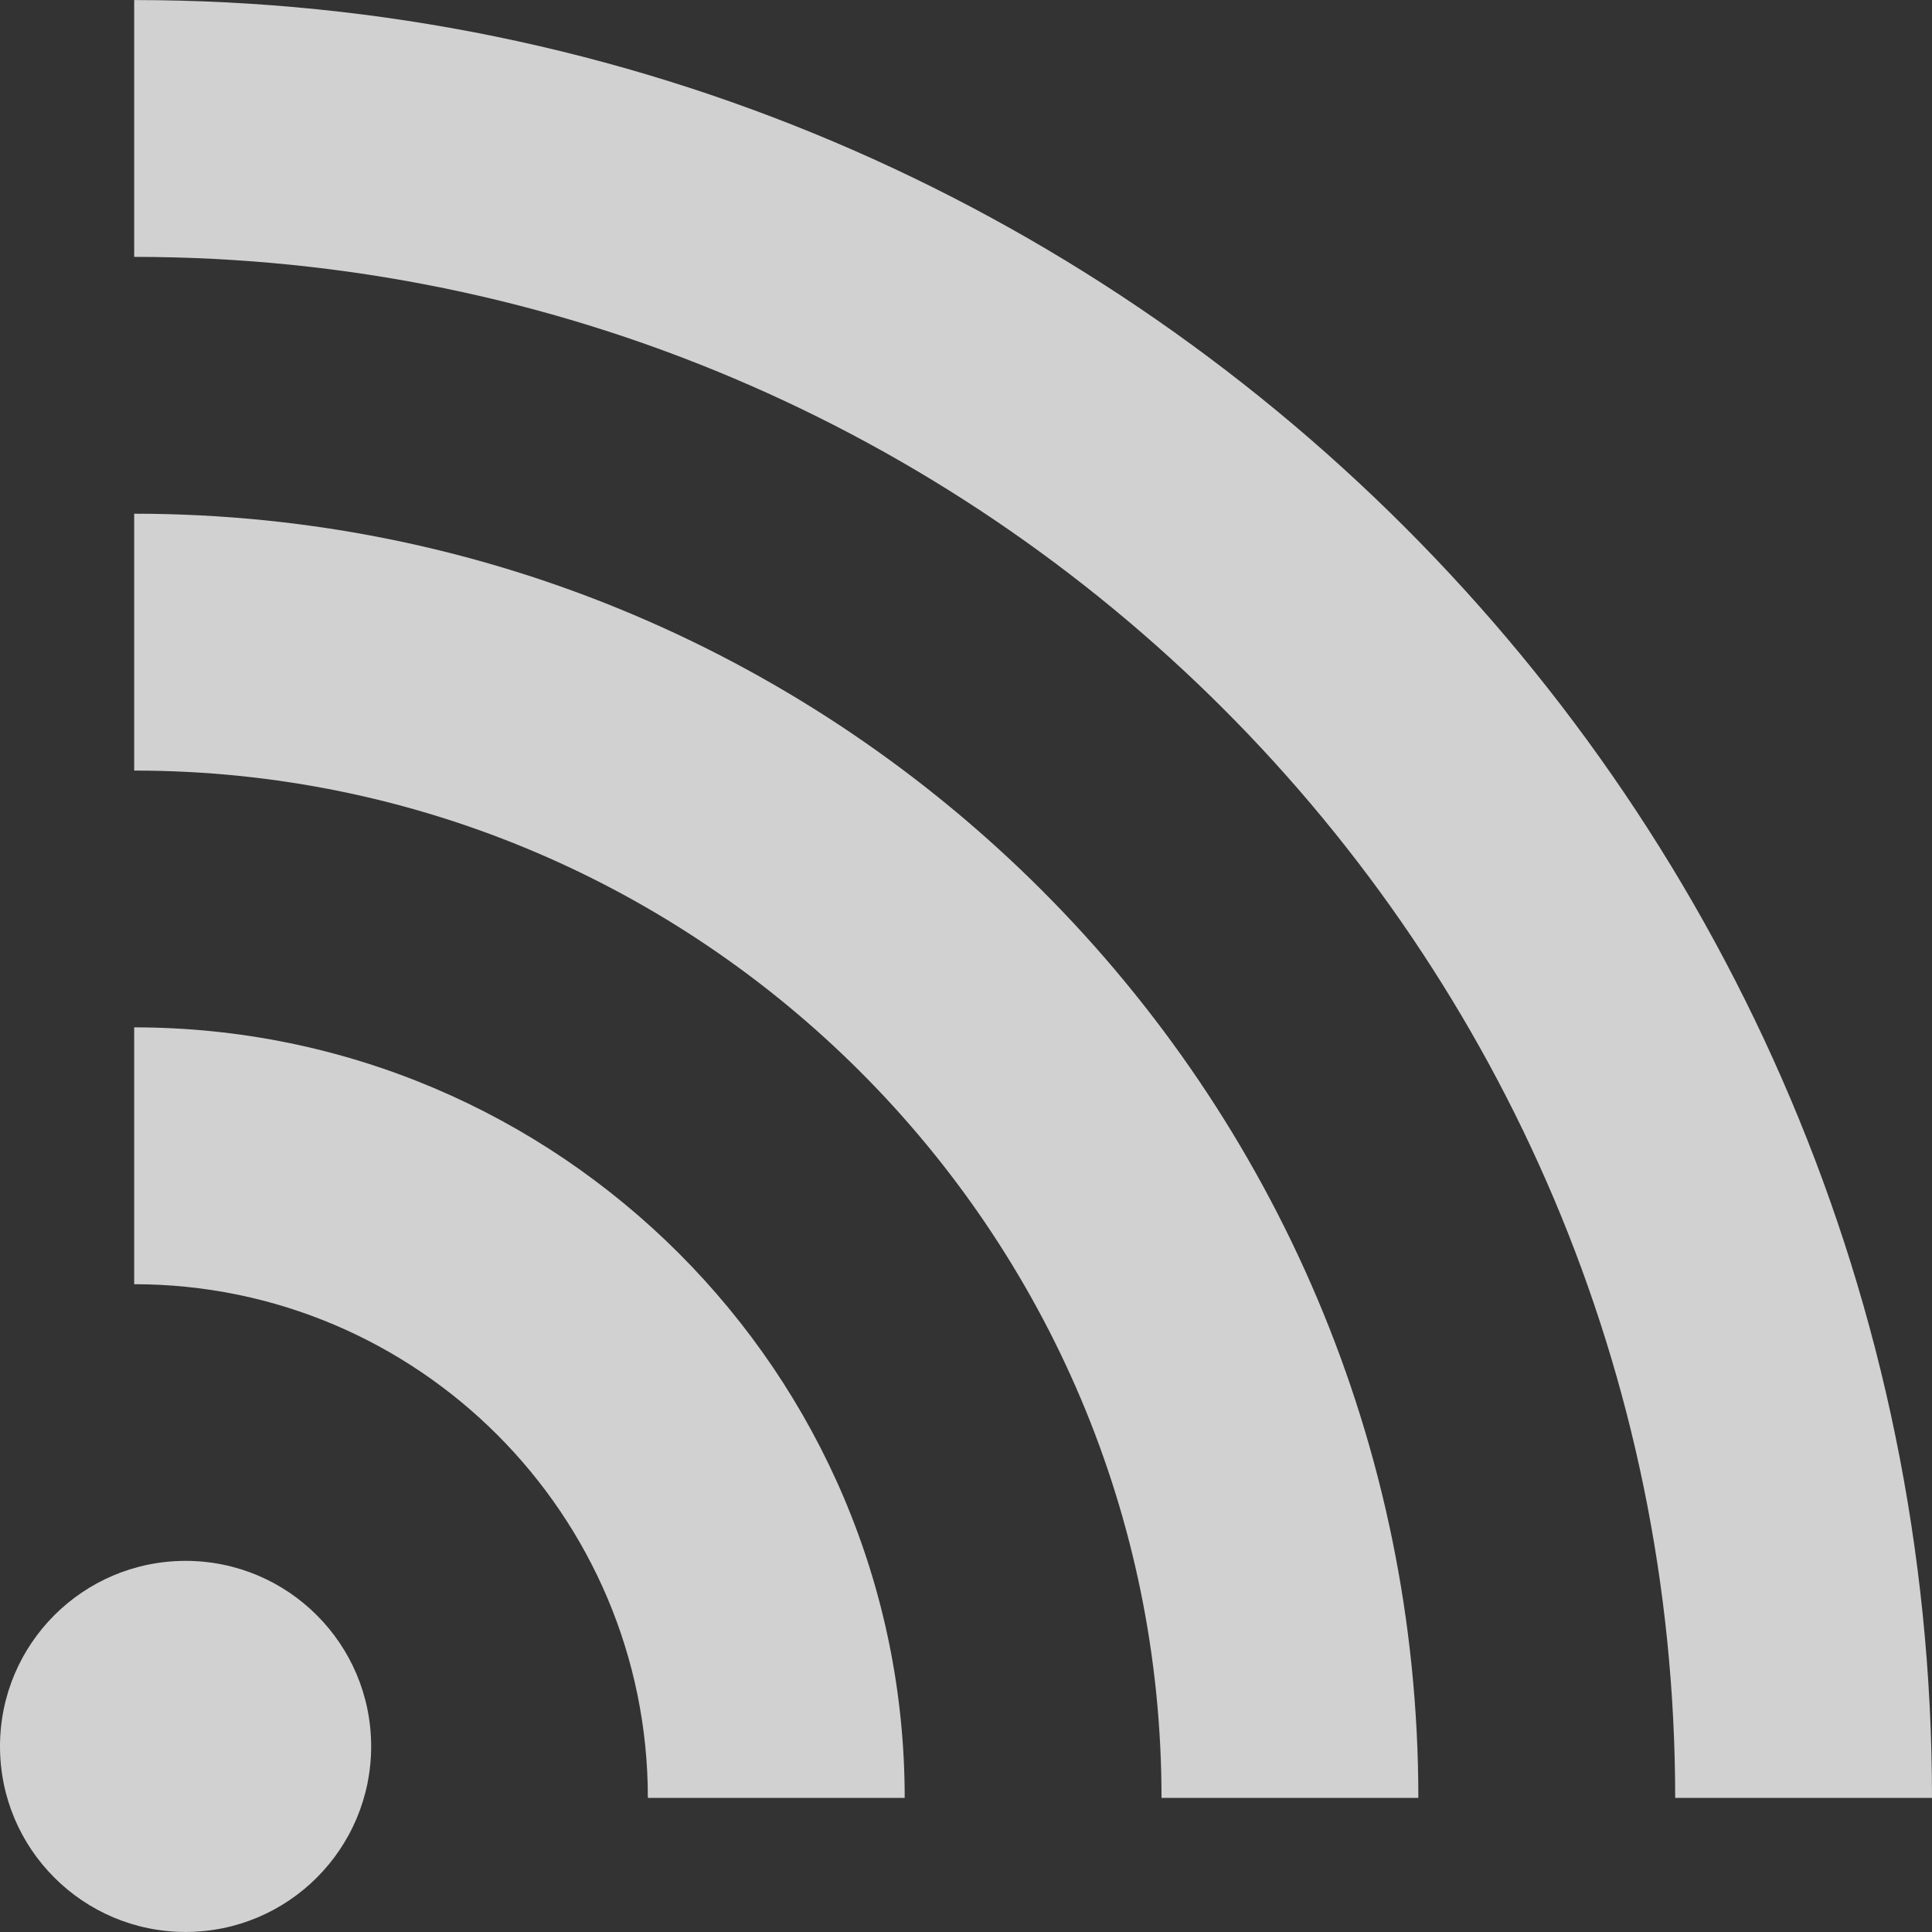 <!--?xml version="1.0" encoding="utf-8"?-->

<svg version="1.1" xmlns="http://www.w3.org/2000/svg" xmlns:xlink="http://www.w3.org/1999/xlink" x="0px" y="0px" viewBox="0 0 512 512" style="width: 256px; height: 256px; opacity: 1;" xml:space="preserve">
<rect x="0" y="0" width="512" height="512" fill="#333333" stroke="none"/>
<style type="text/css">
	.st0{fill:rgba(249,249,250,0.8);}
</style>
<g>
	<path class="st0" d="M35.558,0.014v68.062c225.154,0,408.38,183.16,408.38,408.379H512C512,213.724,298.289,0.014,35.558,0.014z"/>
	<path class="st0" d="M35.558,136.139v68.07c150.15,0,272.257,122.09,272.257,272.246h68.062C375.876,288.795,223.21,136.139,35.558,136.139z"/>
	<path class="st0" d="M35.558,272.26v68.07c75.089,0,136.133,61.047,136.133,136.125h68.062C239.753,363.799,148.148,272.26,35.558,272.26z"/>
	<path class="st0" d="M49.18,413.646c-27.16,0-49.18,22-49.18,49.168s22.02,49.172,49.18,49.172c27.159,0,49.179-22.004,49.179-49.172S76.339,413.646,49.18,413.646z"/>
</g>
</svg>
